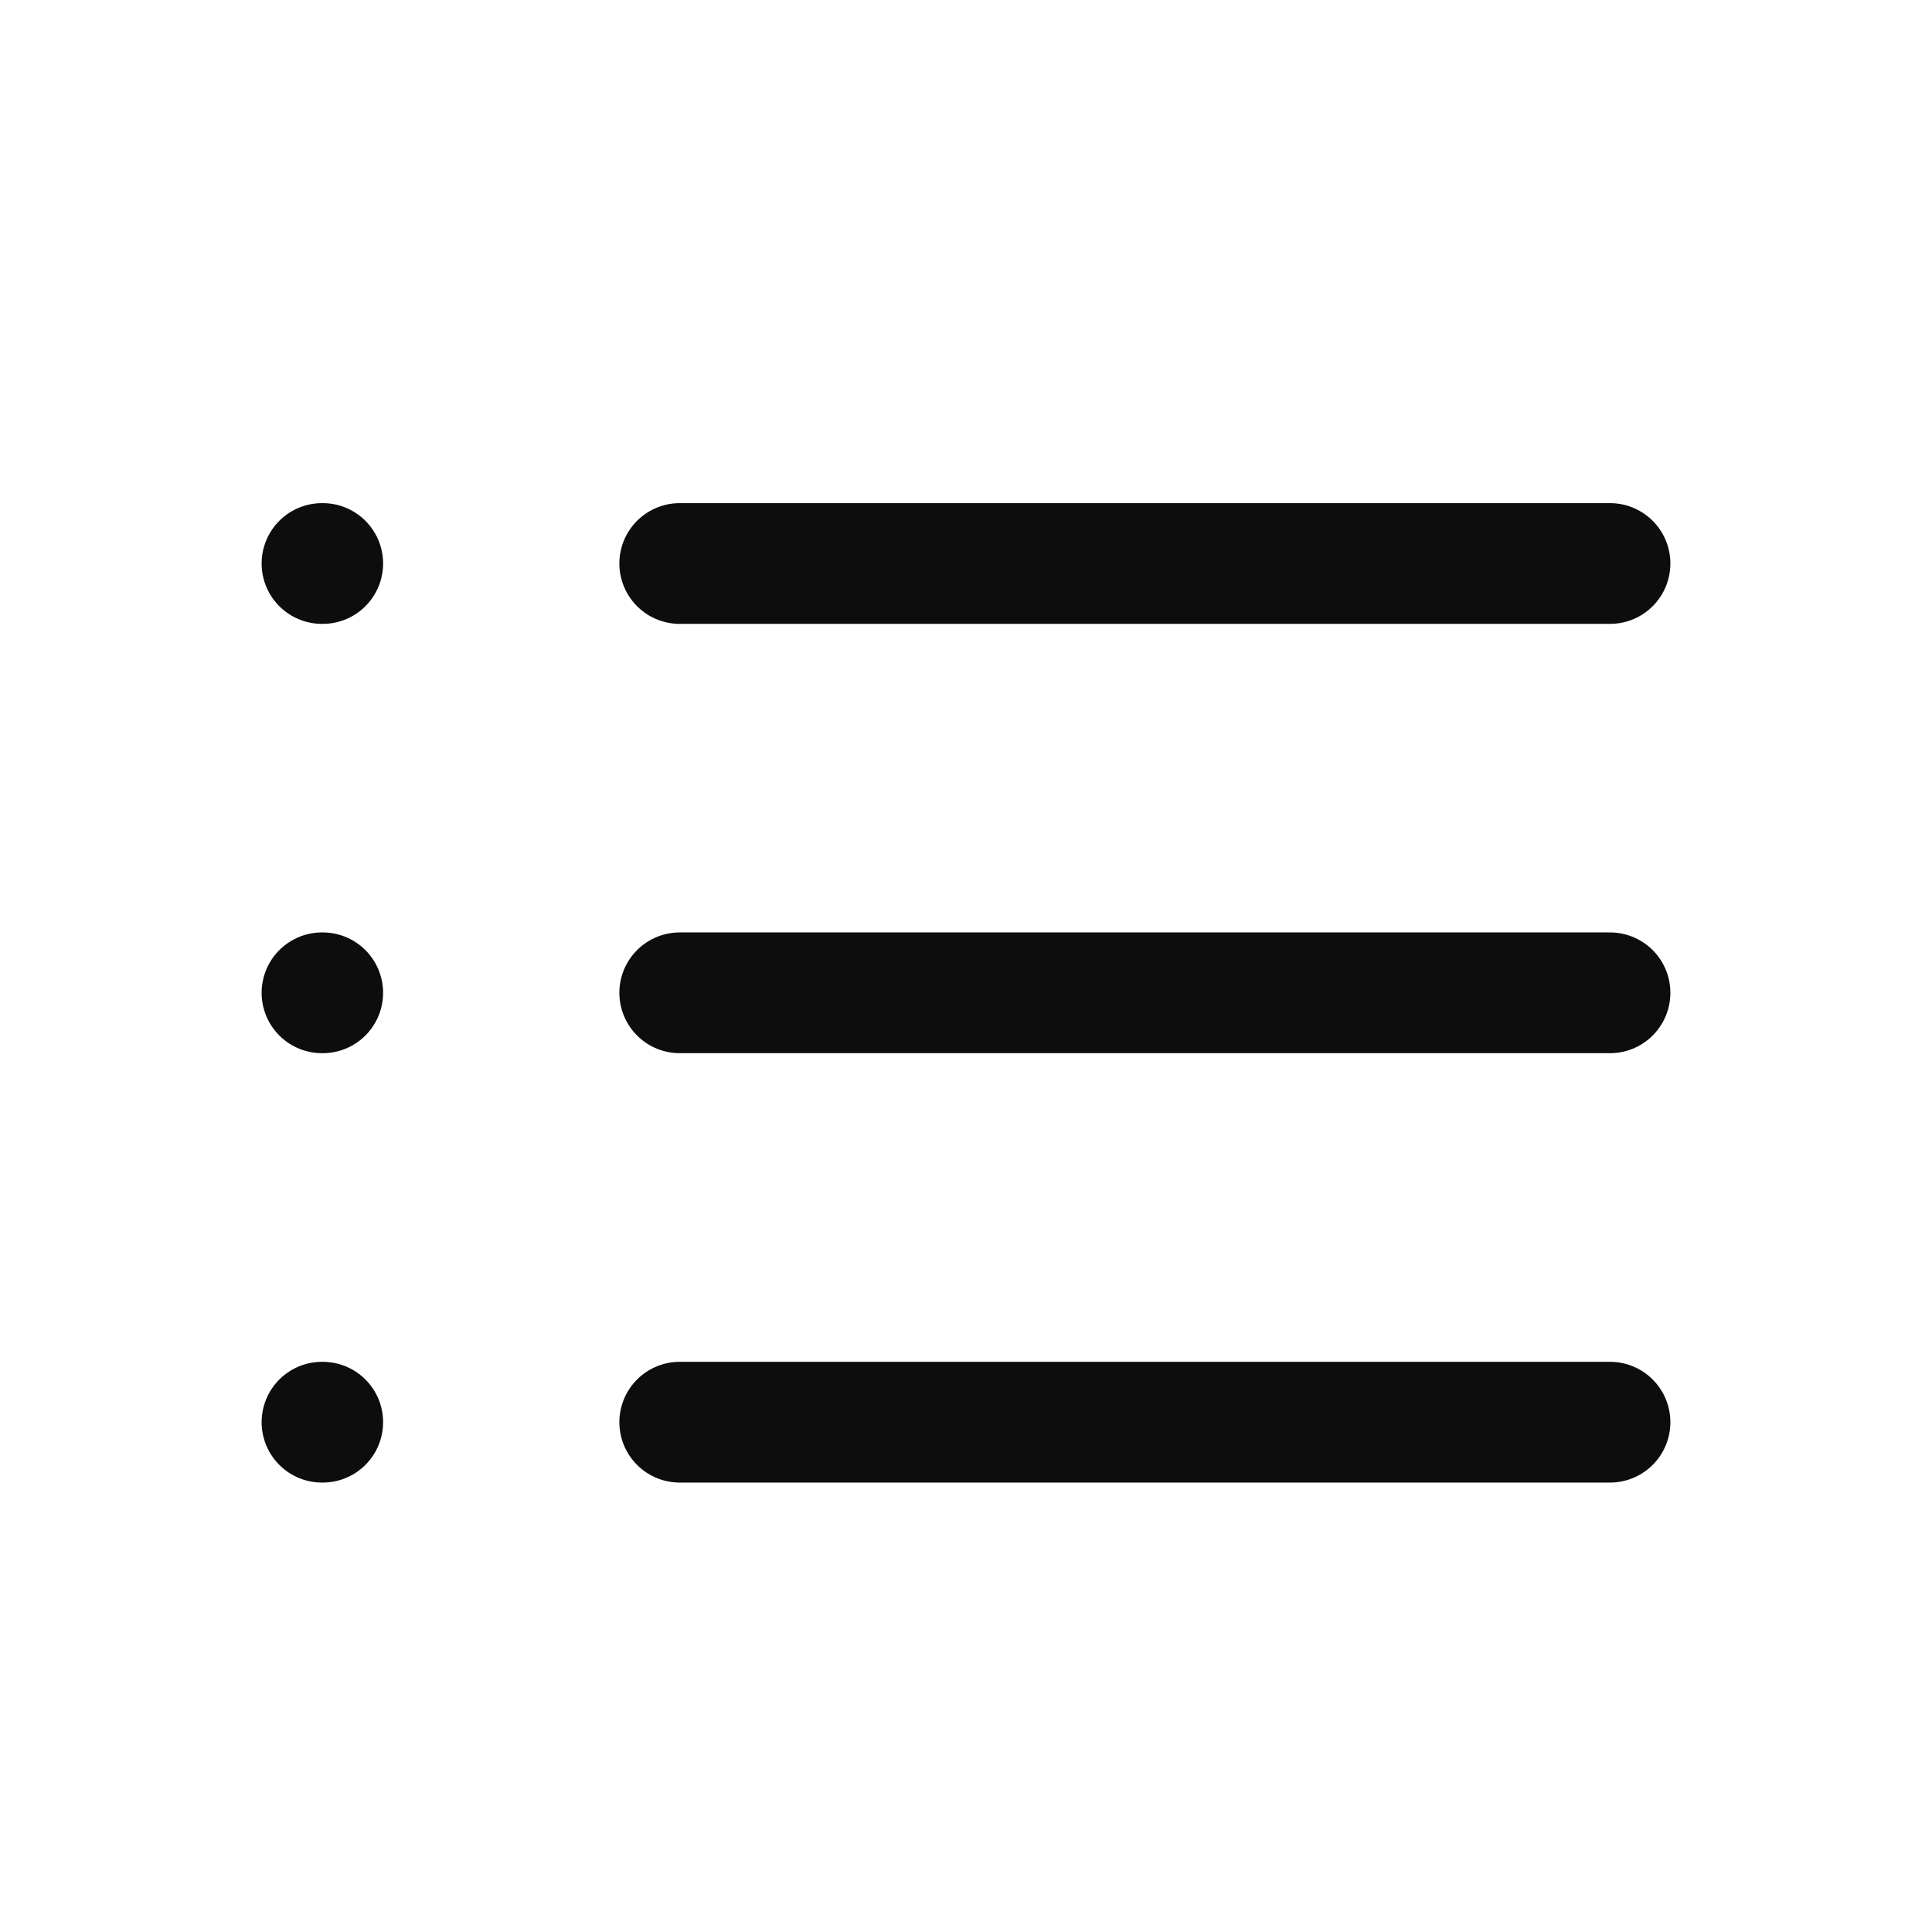 <svg width="24" height="24" viewBox="0 0 24 24" fill="none" xmlns="http://www.w3.org/2000/svg">
<path d="M8.444 7H20M8.444 12.333H20M8.444 17.667H20M4 7H4.009M4 12.333H4.009M4 17.667H4.009" stroke="#0D0D0D" stroke-width="1.5" stroke-linecap="round" stroke-linejoin="round"/>
</svg>
